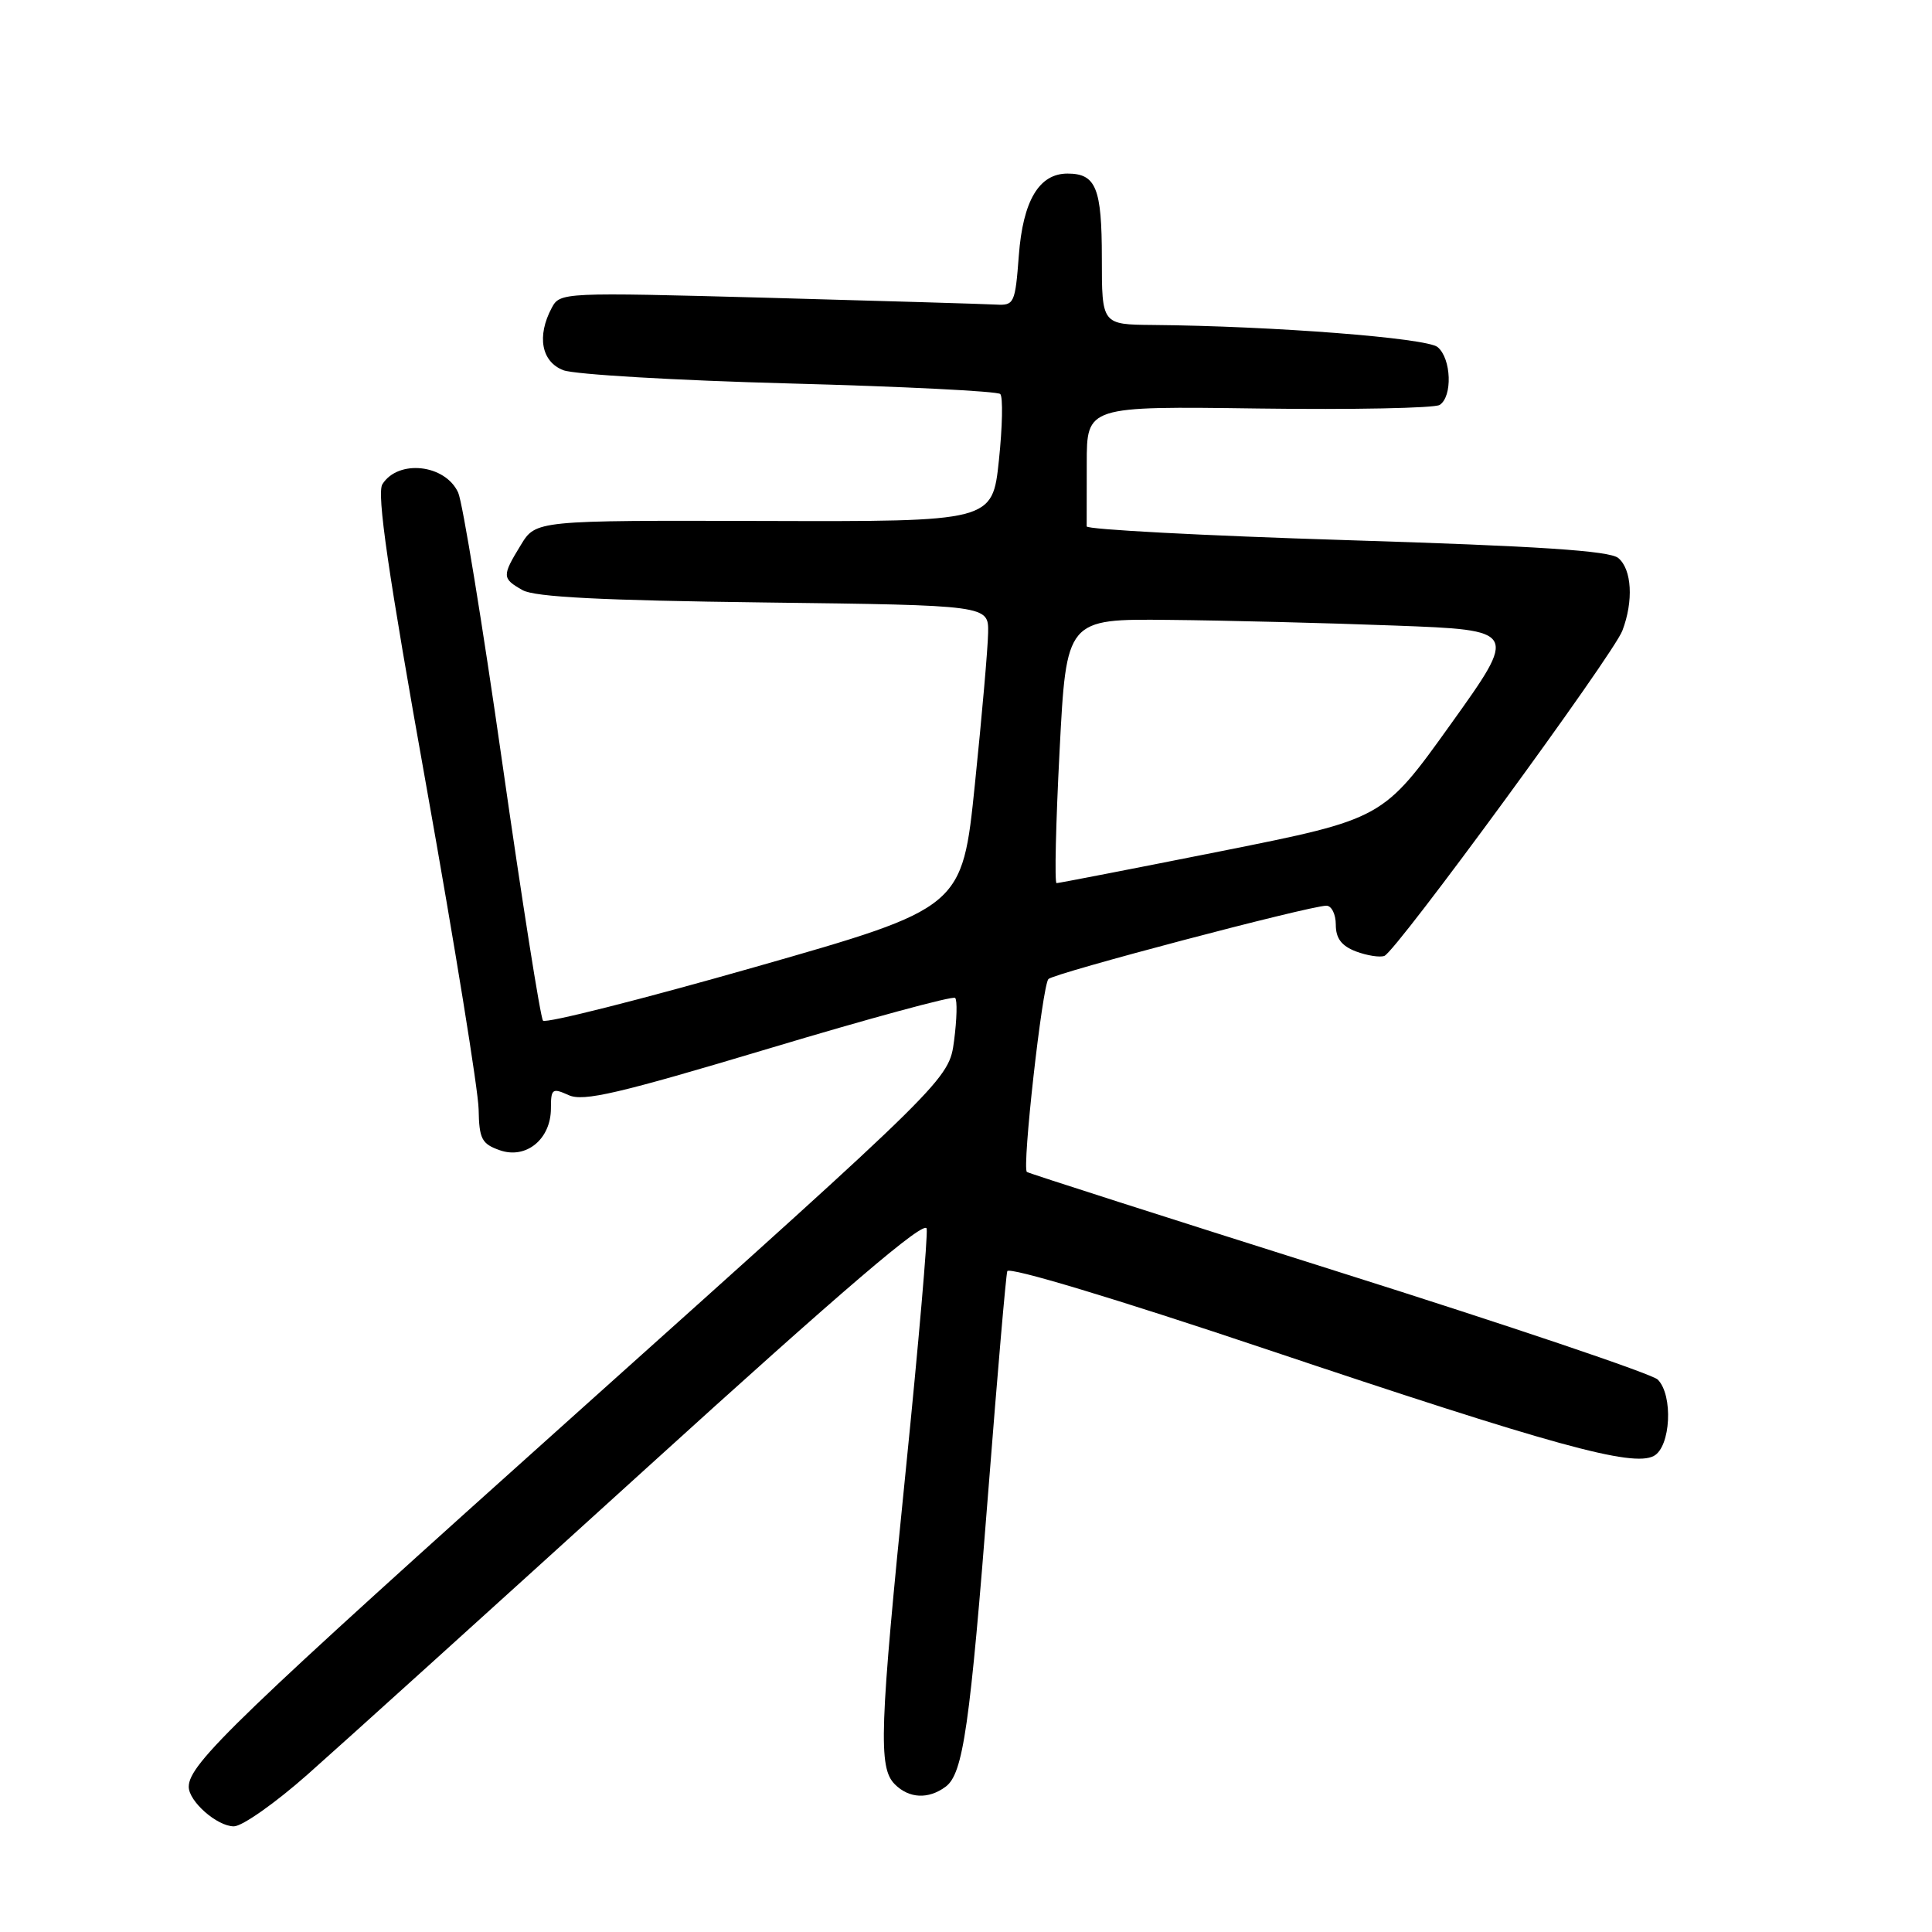 <?xml version="1.0" encoding="UTF-8" standalone="no"?>
<!DOCTYPE svg PUBLIC "-//W3C//DTD SVG 1.1//EN" "http://www.w3.org/Graphics/SVG/1.1/DTD/svg11.dtd" >
<svg xmlns="http://www.w3.org/2000/svg" xmlns:xlink="http://www.w3.org/1999/xlink" version="1.1" viewBox="0 0 256 256">
 <g >
 <path fill="currentColor"
d=" M 40.74 235.14 C 45.01 231.37 65.15 213.16 85.50 194.68 C 111.86 170.74 122.58 161.57 122.79 162.81 C 122.95 163.77 121.71 178.08 120.04 194.60 C 116.53 229.25 116.36 234.22 118.57 236.43 C 120.46 238.32 123.02 238.44 125.30 236.75 C 127.63 235.02 128.52 228.82 131.00 197.00 C 132.18 181.88 133.29 169.02 133.47 168.44 C 133.66 167.81 147.77 172.06 167.65 178.73 C 205.78 191.53 216.32 194.43 219.14 192.92 C 221.38 191.72 221.73 184.88 219.66 182.80 C 218.92 182.06 199.91 175.64 177.41 168.54 C 154.91 161.43 136.30 155.47 136.07 155.29 C 135.40 154.79 138.11 130.61 138.92 129.73 C 139.64 128.96 173.44 120.04 175.75 120.01 C 176.44 120.01 177.00 121.14 177.00 122.52 C 177.00 124.34 177.75 125.33 179.67 126.07 C 181.14 126.62 182.84 126.89 183.44 126.66 C 185.01 126.06 213.75 86.78 214.97 83.57 C 216.47 79.64 216.23 75.44 214.43 73.94 C 213.27 72.98 203.94 72.36 178.42 71.57 C 159.48 70.98 143.99 70.16 143.99 69.75 C 144.00 69.34 144.00 65.58 144.00 61.41 C 144.00 53.82 144.00 53.82 166.75 54.13 C 179.26 54.30 190.06 54.08 190.75 53.66 C 192.49 52.58 192.32 47.51 190.49 45.99 C 189.04 44.78 168.63 43.20 152.75 43.06 C 146.00 43.00 146.00 43.00 146.00 34.20 C 146.00 24.91 145.23 23.00 141.45 23.00 C 137.68 23.00 135.55 26.59 135.00 33.85 C 134.52 40.19 134.38 40.49 132.00 40.36 C 130.62 40.28 117.06 39.88 101.86 39.46 C 74.52 38.72 74.21 38.74 73.11 40.79 C 71.10 44.55 71.74 47.95 74.66 49.06 C 76.13 49.62 89.60 50.41 104.60 50.81 C 119.60 51.21 132.17 51.84 132.54 52.21 C 132.91 52.58 132.83 56.53 132.36 61.00 C 131.50 69.12 131.50 69.12 101.25 69.03 C 71.00 68.95 71.00 68.95 69.01 72.22 C 66.49 76.34 66.51 76.65 69.25 78.20 C 70.88 79.11 79.69 79.56 101.25 79.83 C 131.00 80.20 131.00 80.20 130.93 83.85 C 130.90 85.86 130.11 94.88 129.18 103.90 C 127.50 120.30 127.50 120.30 100.04 128.14 C 84.93 132.45 72.30 135.64 71.95 135.24 C 71.61 134.83 69.18 119.44 66.55 101.04 C 63.92 82.64 61.29 66.54 60.71 65.27 C 59.00 61.52 52.77 60.83 50.67 64.16 C 49.90 65.39 51.41 75.80 56.49 104.16 C 60.26 125.25 63.38 144.51 63.42 146.98 C 63.49 150.92 63.83 151.57 66.22 152.41 C 69.71 153.64 73.00 150.95 73.00 146.87 C 73.00 144.26 73.18 144.13 75.35 145.11 C 77.29 146.00 81.91 144.92 101.86 138.94 C 115.15 134.95 126.27 131.93 126.56 132.23 C 126.86 132.52 126.79 135.08 126.42 137.90 C 125.74 143.03 125.74 143.03 77.12 186.60 C 31.26 227.70 25.02 233.71 25.01 236.75 C 25.00 238.69 28.77 242.00 30.99 242.00 C 32.09 242.00 36.48 238.91 40.74 235.14 Z  M 140.40 99.50 C 141.30 82.00 141.30 82.00 154.90 82.14 C 162.38 82.21 175.85 82.55 184.82 82.89 C 201.15 83.50 201.15 83.50 192.20 96.00 C 183.25 108.50 183.25 108.50 161.88 112.77 C 150.12 115.11 140.28 117.02 140.00 117.02 C 139.72 117.01 139.90 109.13 140.40 99.50 Z "/>
</g>
</svg>